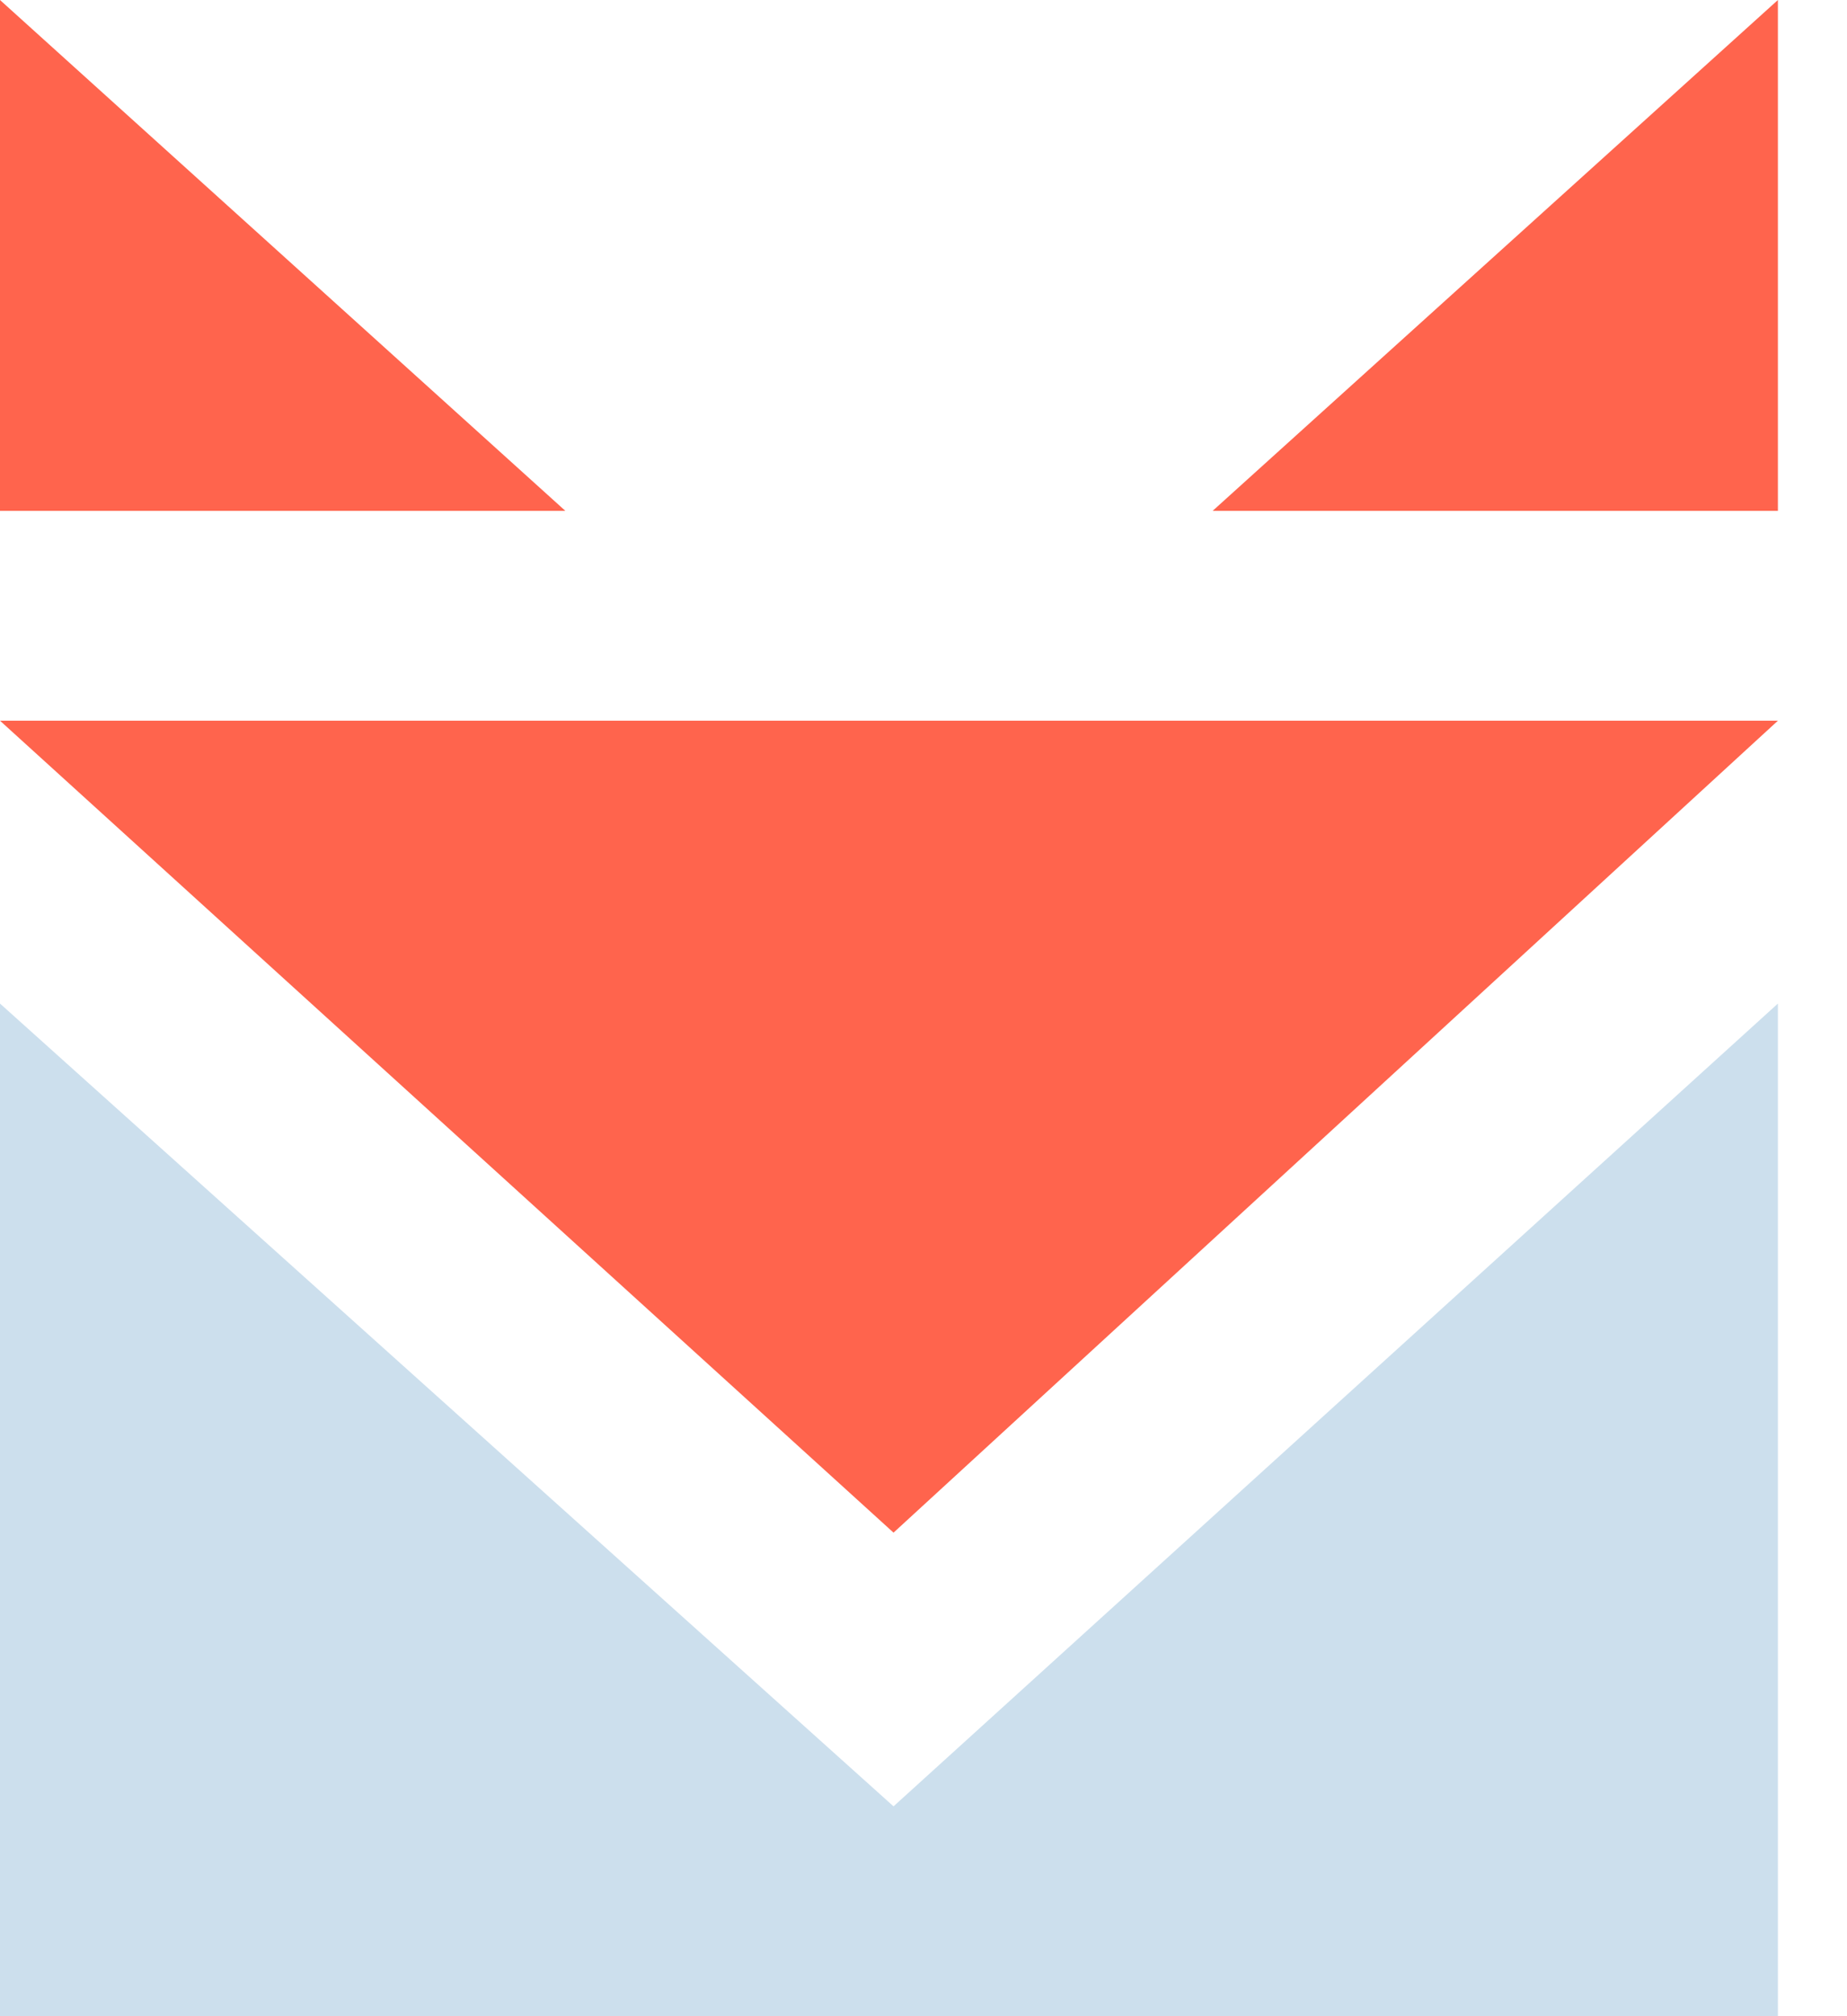 <svg width="22" height="24" viewBox="0 0 22 24" fill="none" xmlns="http://www.w3.org/2000/svg">
<g clip-path="url(#clip0_10614_54)">
<path d="M0 11.946L10.643 21.502L21.177 11.946V24H0V11.946Z" fill="#CCDFED"/>
<path d="M0 8.579L10.643 18.244L21.177 8.579H0ZM14.444 6.081H21.177V0L14.444 6.081ZM0 0V6.081H6.734L0 0Z" fill="#FF644D"/>
</g>
<defs>
<clipPath id="clip0_10614_54">
<rect width="21.178" height="24" fill="white"/>
</clipPath>
</defs>
</svg>
